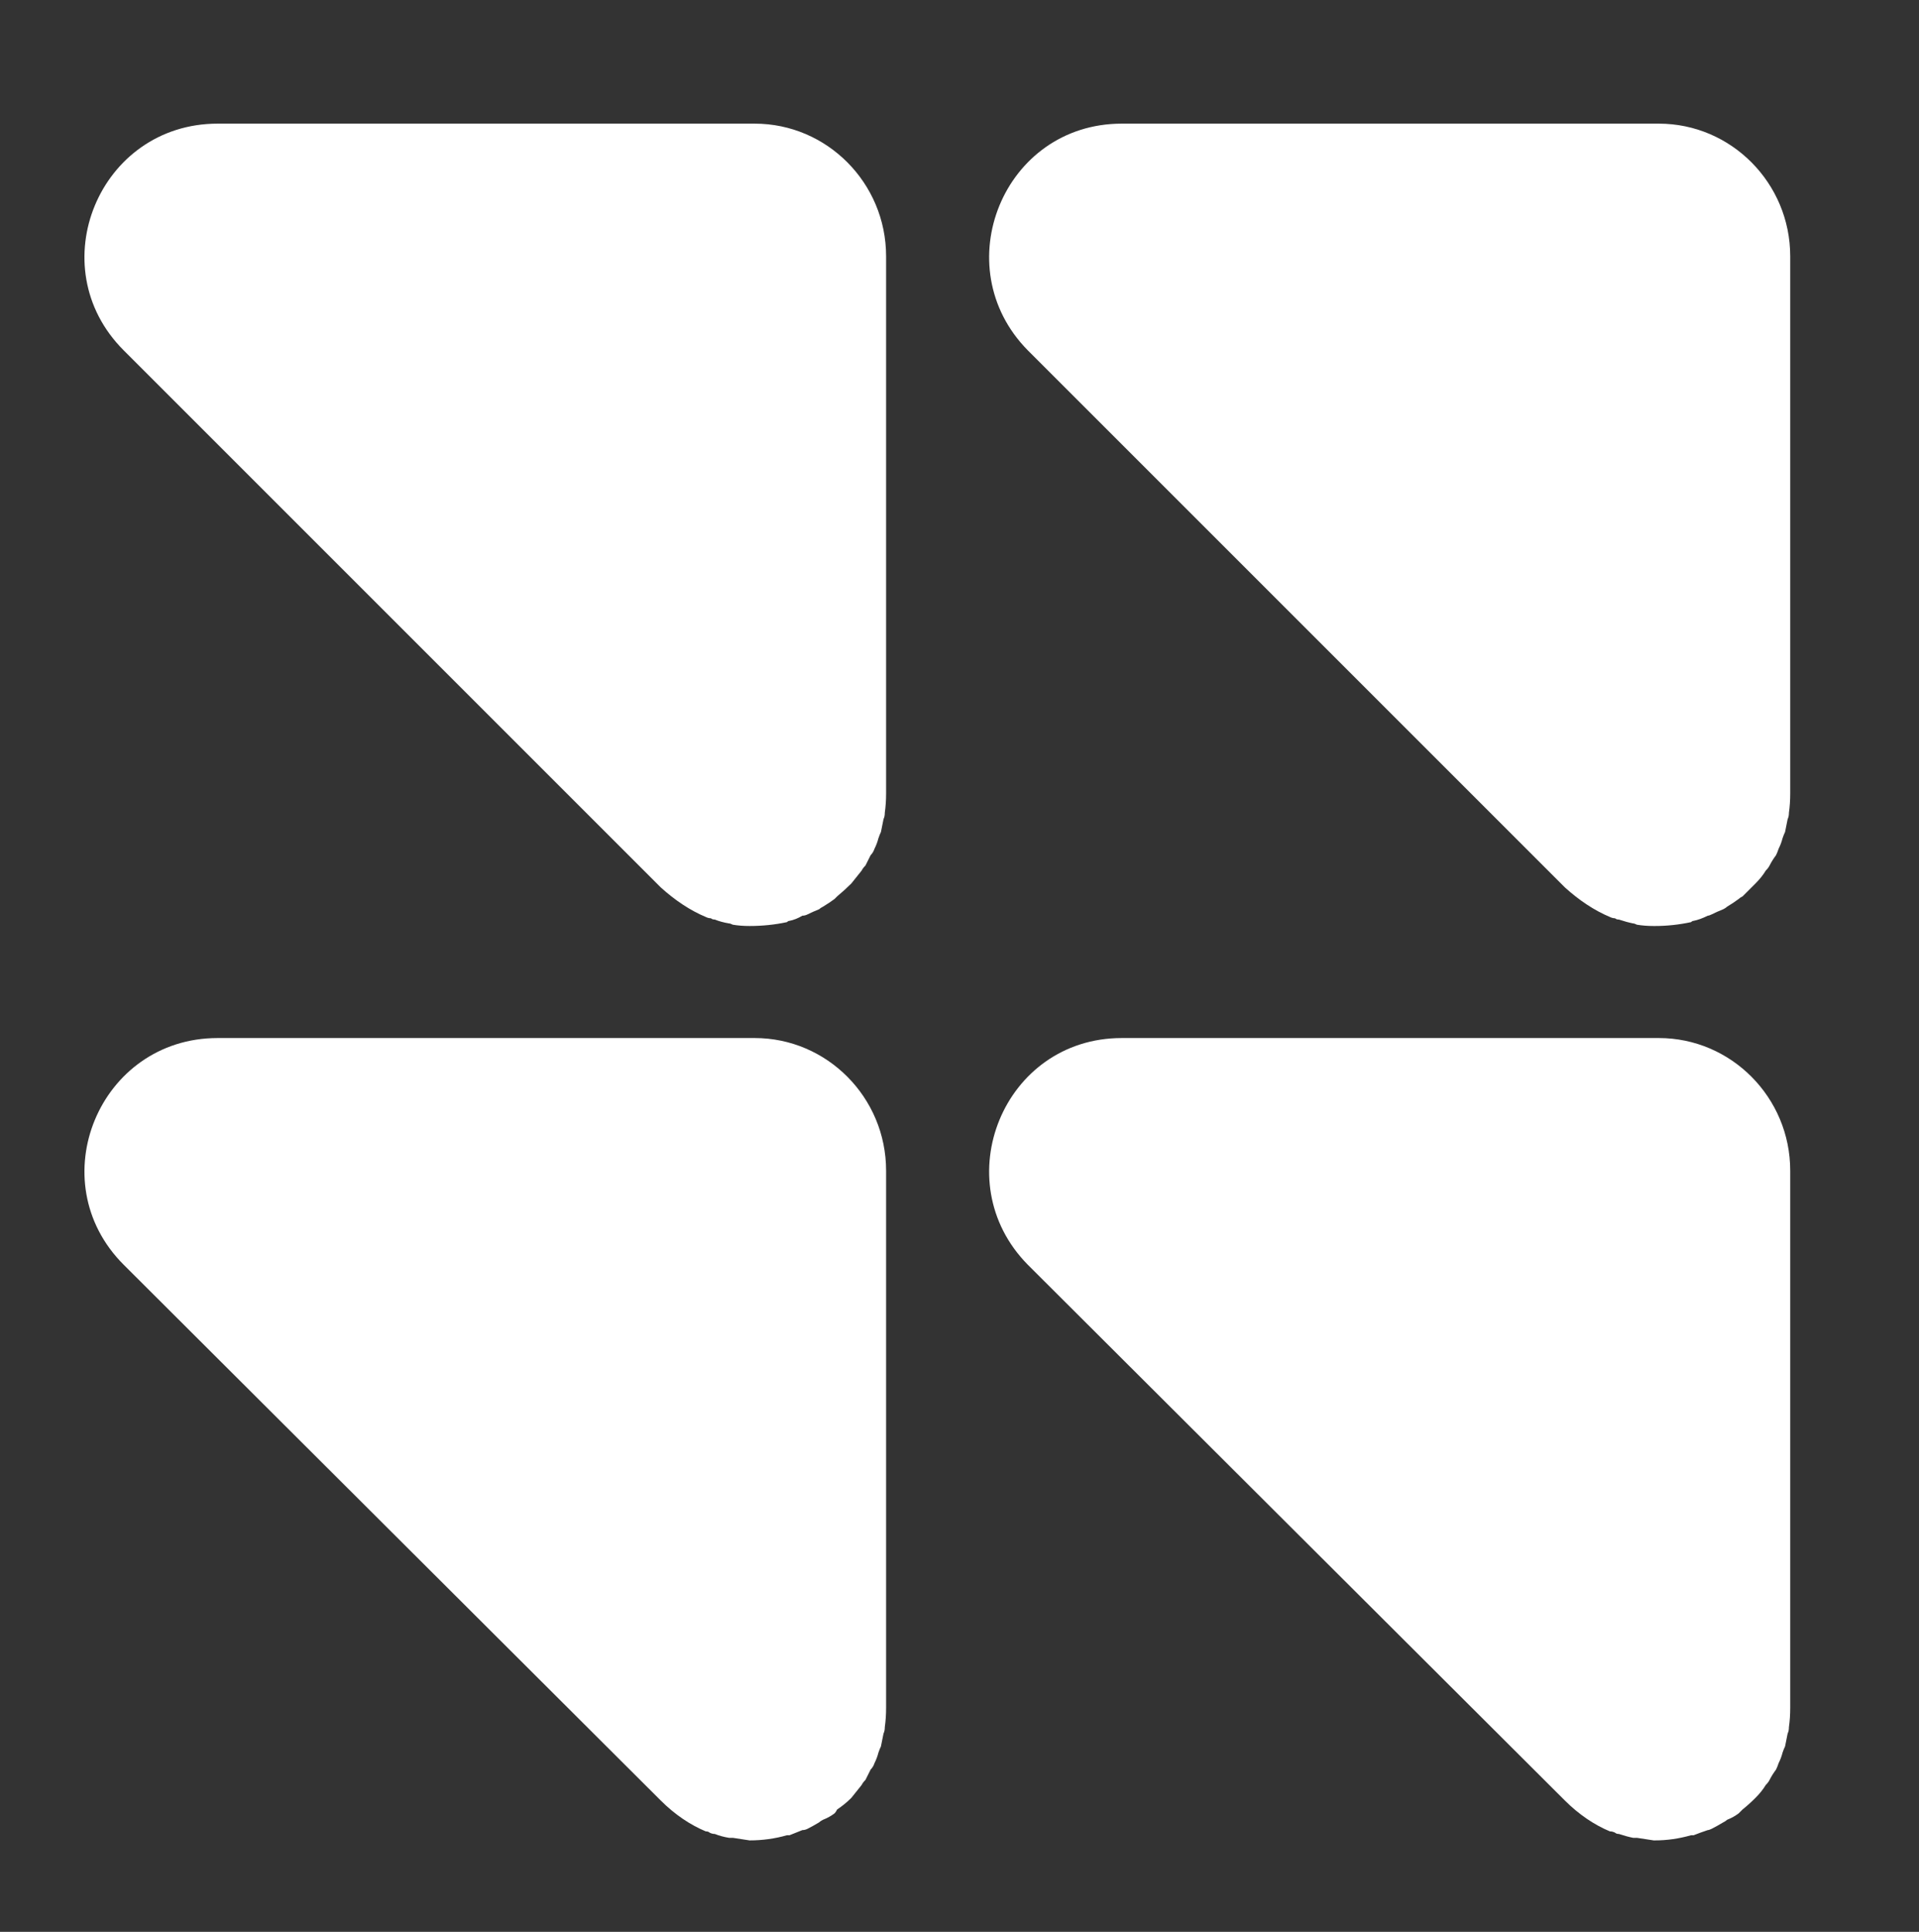 <svg version="1.2" xmlns="http://www.w3.org/2000/svg" viewBox="0 0 149 150" width="149" height="150">
	<rect x="0" y="0" width="149" height="150" fill="#333333" stroke="none"/>
	<title>6397213-ai</title>
	<style>
		.s0 { mix-blend-mode: screen;fill: #ffffff } 
	</style>
	<g id="OBJECTS">
		<g id="&lt;Group&gt;">
			<g id="&lt;Group&gt;">
			</g>
			<g id="&lt;Group&gt;">
				<path id="&lt;Path&gt;" class="s0" d="m128.8 9.6h-7.5-31.1-3.1c-9.2 0-13.7 11.1-7.3 17.6l41.7 41.7c1.1 1 2.3 1.8 3.5 2.3q0 0 0 0 0.2 0.1 0.4 0.1 0.1 0.1 0.3 0.1 0.6 0.2 1.1 0.3 0.1 0 0.3 0.1 0.6 0.1 1.3 0.1 0 0 0.1 0 1.4 0 2.8-0.3 0.1-0.1 0.2-0.1 0.5-0.1 1.1-0.4 0.1 0 0.3-0.1 0.4-0.2 0.9-0.4 0.2-0.1 0.3-0.2 0.5-0.3 0.9-0.6 0.1-0.1 0.3-0.2 0.5-0.5 1-1 0 0 0 0 0.5-0.5 0.8-1 0.2-0.2 0.3-0.4 0.2-0.4 0.5-0.8 0.1-0.2 0.2-0.5 0.2-0.4 0.3-0.8 0.1-0.3 0.2-0.5 0.1-0.5 0.2-1 0.1-0.2 0.1-0.5 0.1-0.7 0.1-1.5v-3.1-38.6c0-5.7-4.6-10.3-10.2-10.3z"/>
				<path id="&lt;Path&gt;" class="s0" d="m58.6 80.6h-7.5-31.1-3.1c-9.2 0-13.8 11.1-7.3 17.6l41.7 41.6c1.1 1.1 2.3 1.9 3.5 2.4q0 0 0 0 0.2 0 0.3 0.1 0.2 0.1 0.4 0.1 0.5 0.2 1.1 0.3 0.1 0 0.3 0 0.6 0.1 1.3 0.2 0 0 0 0 1.5 0 2.9-0.4 0.1 0 0.2 0 0.5-0.2 1-0.4 0.2 0 0.4-0.1 0.4-0.2 0.9-0.5 0.1-0.1 0.3-0.2 0.5-0.2 0.9-0.5 0.1-0.1 0.2-0.3 0.6-0.4 1.1-0.9 0 0 0 0 0.4-0.5 0.8-1 0.1-0.2 0.3-0.4 0.2-0.4 0.4-0.8 0.2-0.2 0.3-0.5 0.2-0.4 0.3-0.8 0.1-0.3 0.2-0.5 0.1-0.5 0.2-1 0.1-0.2 0.1-0.5 0.1-0.7 0.1-1.5v-3.2-38.5c0-5.7-4.6-10.3-10.2-10.3z"/>
				<path id="&lt;Path&gt;" class="s0" d="m128.8 80.6h-7.5-31.1-3.1c-9.2 0-13.7 11.1-7.3 17.6l41.7 41.6c1.1 1.1 2.3 1.9 3.5 2.4q0 0 0 0 0.2 0 0.4 0.1 0.1 0.1 0.3 0.1 0.6 0.2 1.1 0.3 0.1 0 0.3 0 0.6 0.1 1.3 0.2 0 0 0.1 0 1.4 0 2.8-0.4 0.1 0 0.2 0 0.5-0.2 1.1-0.4 0.1 0 0.3-0.1 0.4-0.2 0.9-0.5 0.2-0.1 0.3-0.2 0.5-0.2 0.9-0.5 0.1-0.1 0.3-0.3 0.5-0.4 1-0.9 0 0 0 0 0.5-0.5 0.8-1 0.2-0.2 0.3-0.4 0.2-0.4 0.5-0.8 0.1-0.2 0.2-0.5 0.2-0.4 0.3-0.8 0.1-0.3 0.2-0.5 0.1-0.5 0.2-1 0.1-0.2 0.1-0.5 0.1-0.7 0.1-1.5v-3.2-38.5c0-5.7-4.6-10.3-10.2-10.3z"/>
				<path id="&lt;Path&gt;" class="s0" d="m58.6 9.6h-7.5-31.1-3.1c-9.2 0-13.8 11.1-7.3 17.6l41.7 41.7c1.1 1 2.3 1.8 3.5 2.3q0 0 0 0 0.2 0.1 0.4 0.1 0.1 0.1 0.3 0.1 0.5 0.2 1.1 0.3 0.1 0 0.3 0.1 0.6 0.1 1.3 0.1 0 0 0 0 1.5 0 2.9-0.3 0.1-0.1 0.2-0.1 0.5-0.1 1-0.4 0.2 0 0.4-0.1 0.4-0.2 0.9-0.4 0.1-0.1 0.3-0.2 0.5-0.3 0.9-0.6 0.1-0.1 0.2-0.2 0.6-0.5 1.1-1 0 0 0 0 0.4-0.5 0.8-1 0.1-0.2 0.3-0.4 0.2-0.4 0.4-0.8 0.2-0.2 0.3-0.5 0.2-0.4 0.3-0.8 0.1-0.3 0.2-0.5 0.1-0.5 0.2-1 0.1-0.2 0.1-0.5 0.1-0.7 0.1-1.5v-3.1-38.6c0-5.7-4.6-10.3-10.2-10.3z"/>
			</g>
		</g>
	</g>
</svg>